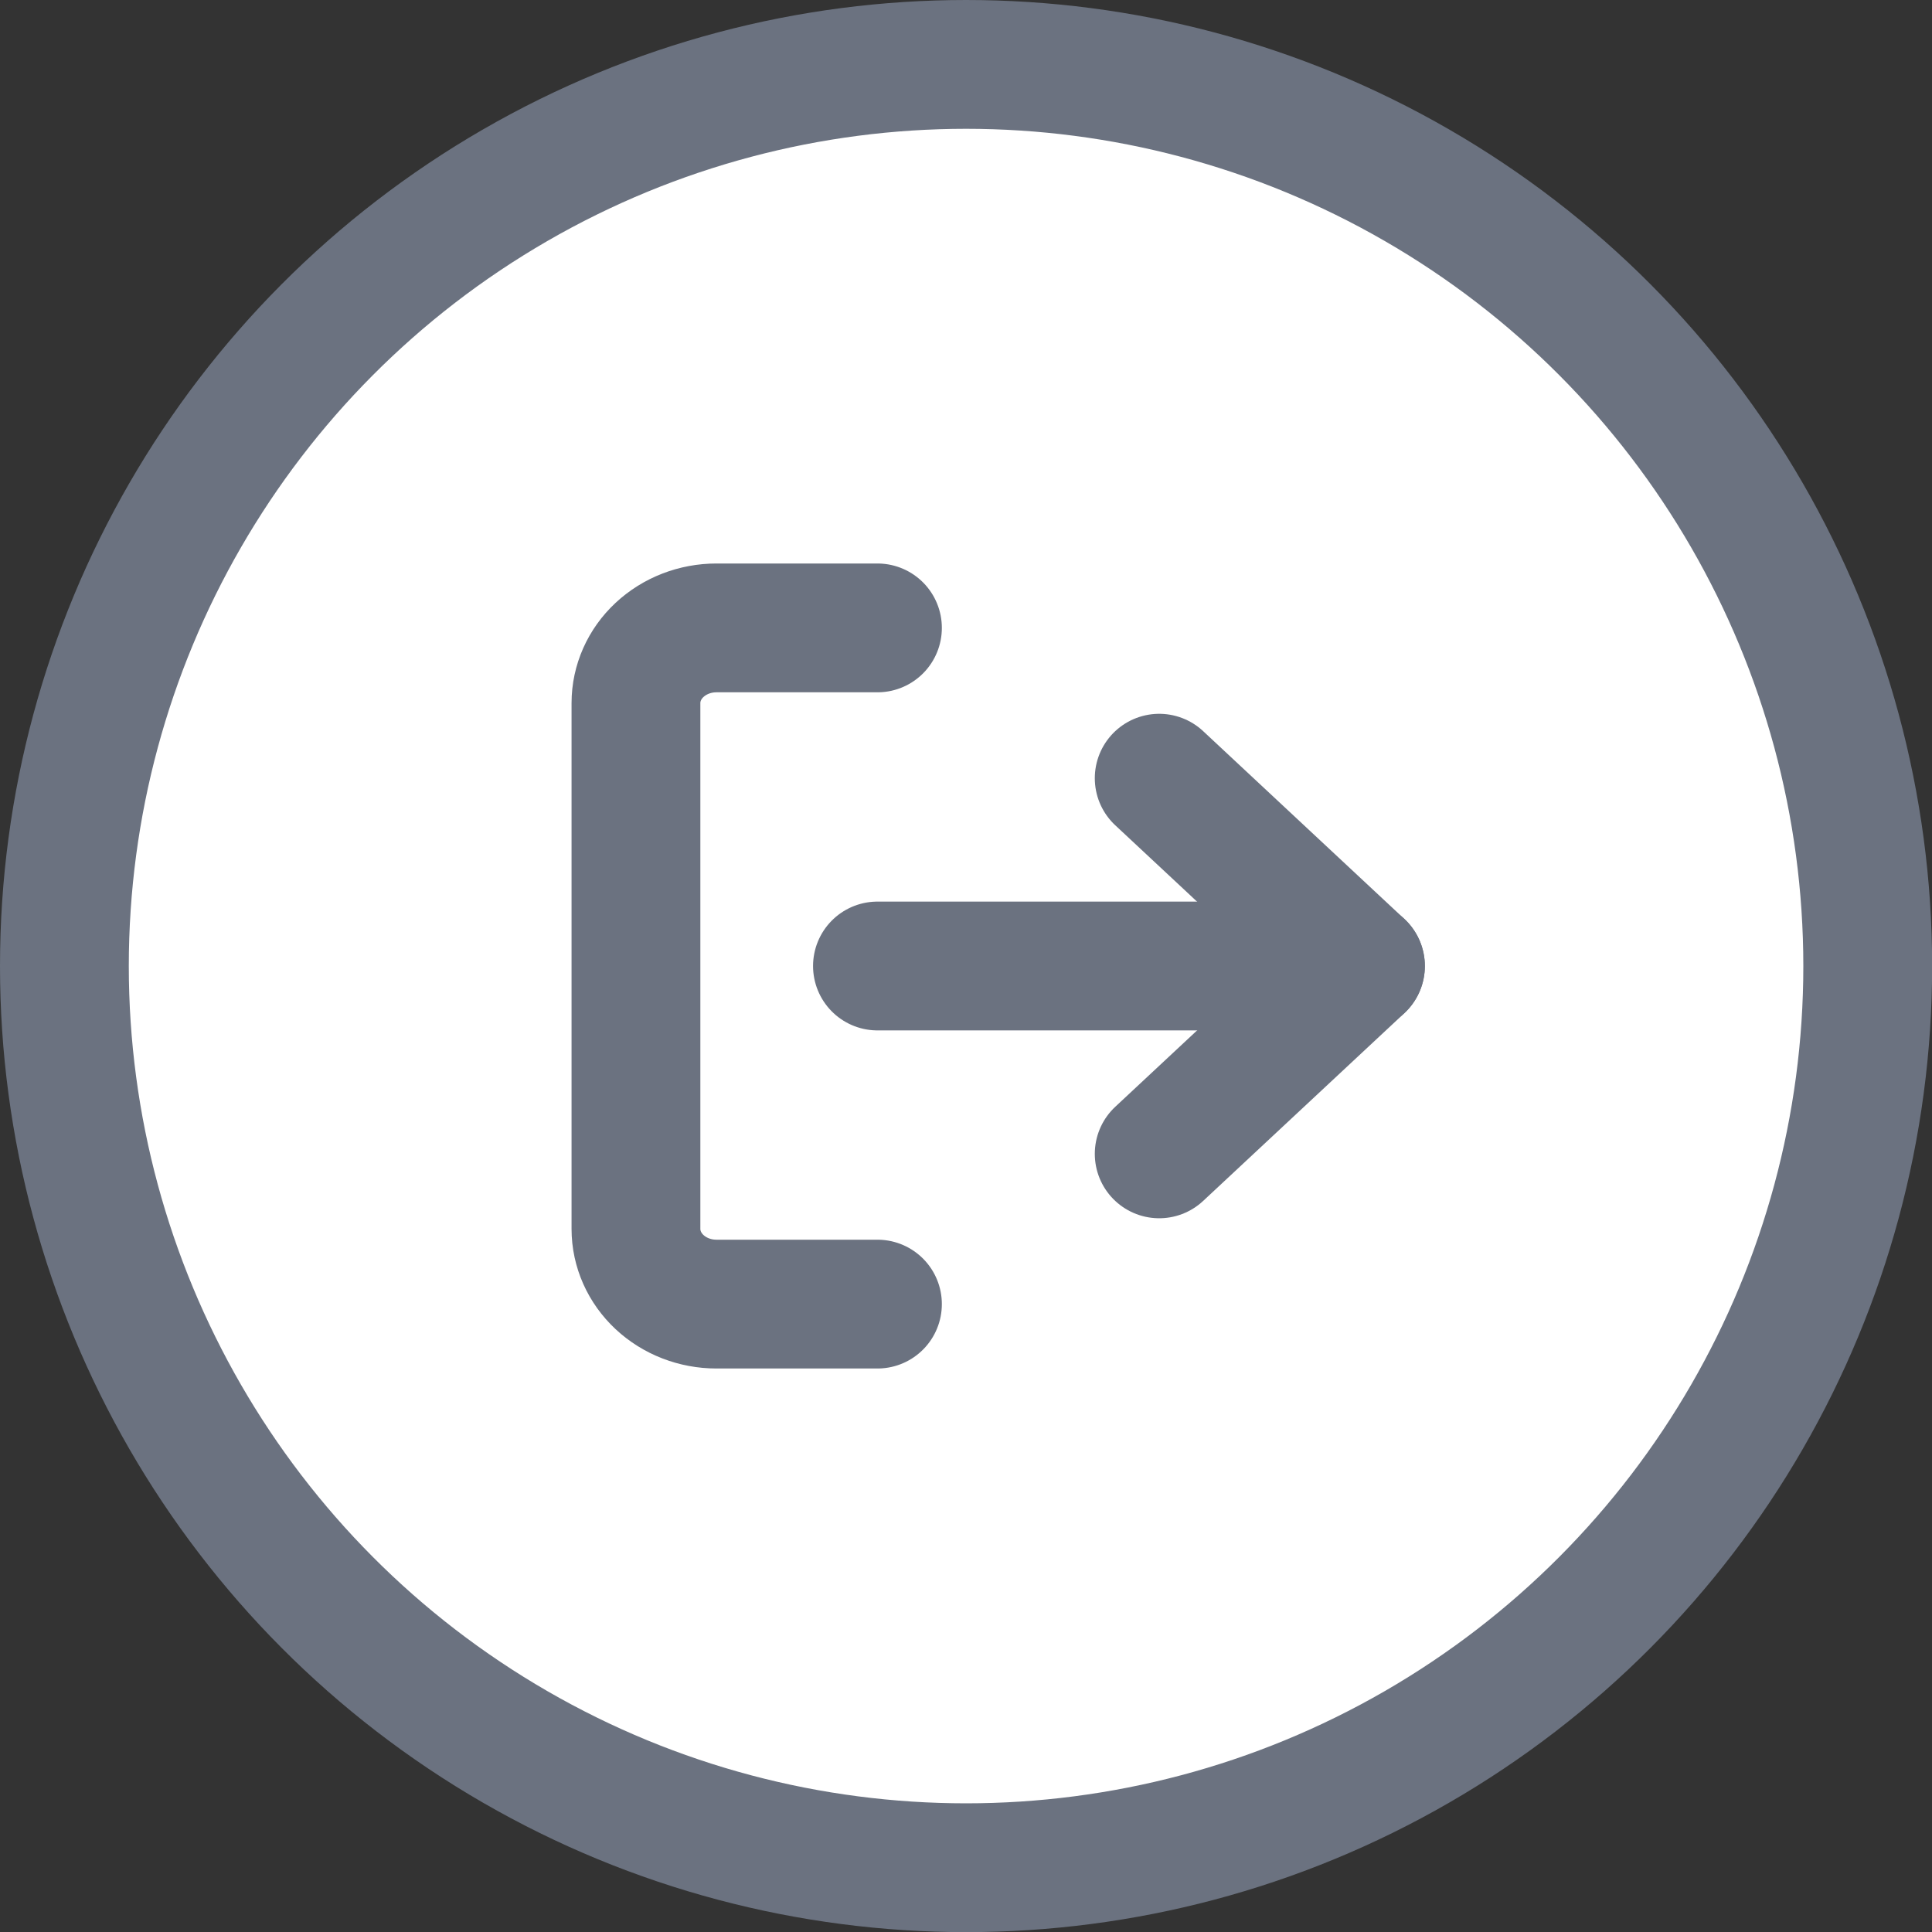 <svg width="30" height="30" viewBox="0 0 30 30" fill="none" xmlns="http://www.w3.org/2000/svg">
<rect x="0" y="0" width="30" height="30" fill="#333333" stroke="none"/>
<circle cx="15.001" cy="15.001" r="14.001" fill="white" stroke="#6B7280" stroke-width="2"/>
<g clip-path="url(#clip0_703_3552)">
<path d="M13.625 20.25H11.125C10.793 20.25 10.476 20.127 10.241 19.908C10.007 19.689 9.875 19.393 9.875 19.083V10.917C9.875 10.607 10.007 10.31 10.241 10.092C10.476 9.873 10.793 9.75 11.125 9.75H13.625" stroke="#6B7280" stroke-width="2" stroke-linecap="round" stroke-linejoin="round"/>
<path d="M18 17.917L21.125 15.001L18 12.084" stroke="#6B7280" stroke-width="2" stroke-linecap="round" stroke-linejoin="round"/>
<path d="M21.125 15H13.625" stroke="#6B7280" stroke-width="2" stroke-linecap="round" stroke-linejoin="round"/>
</g>
<defs>
<clipPath id="clip0_703_3552">
<rect width="15" height="14" fill="white" transform="translate(8 8)"/>
</clipPath>
</defs>
</svg>
